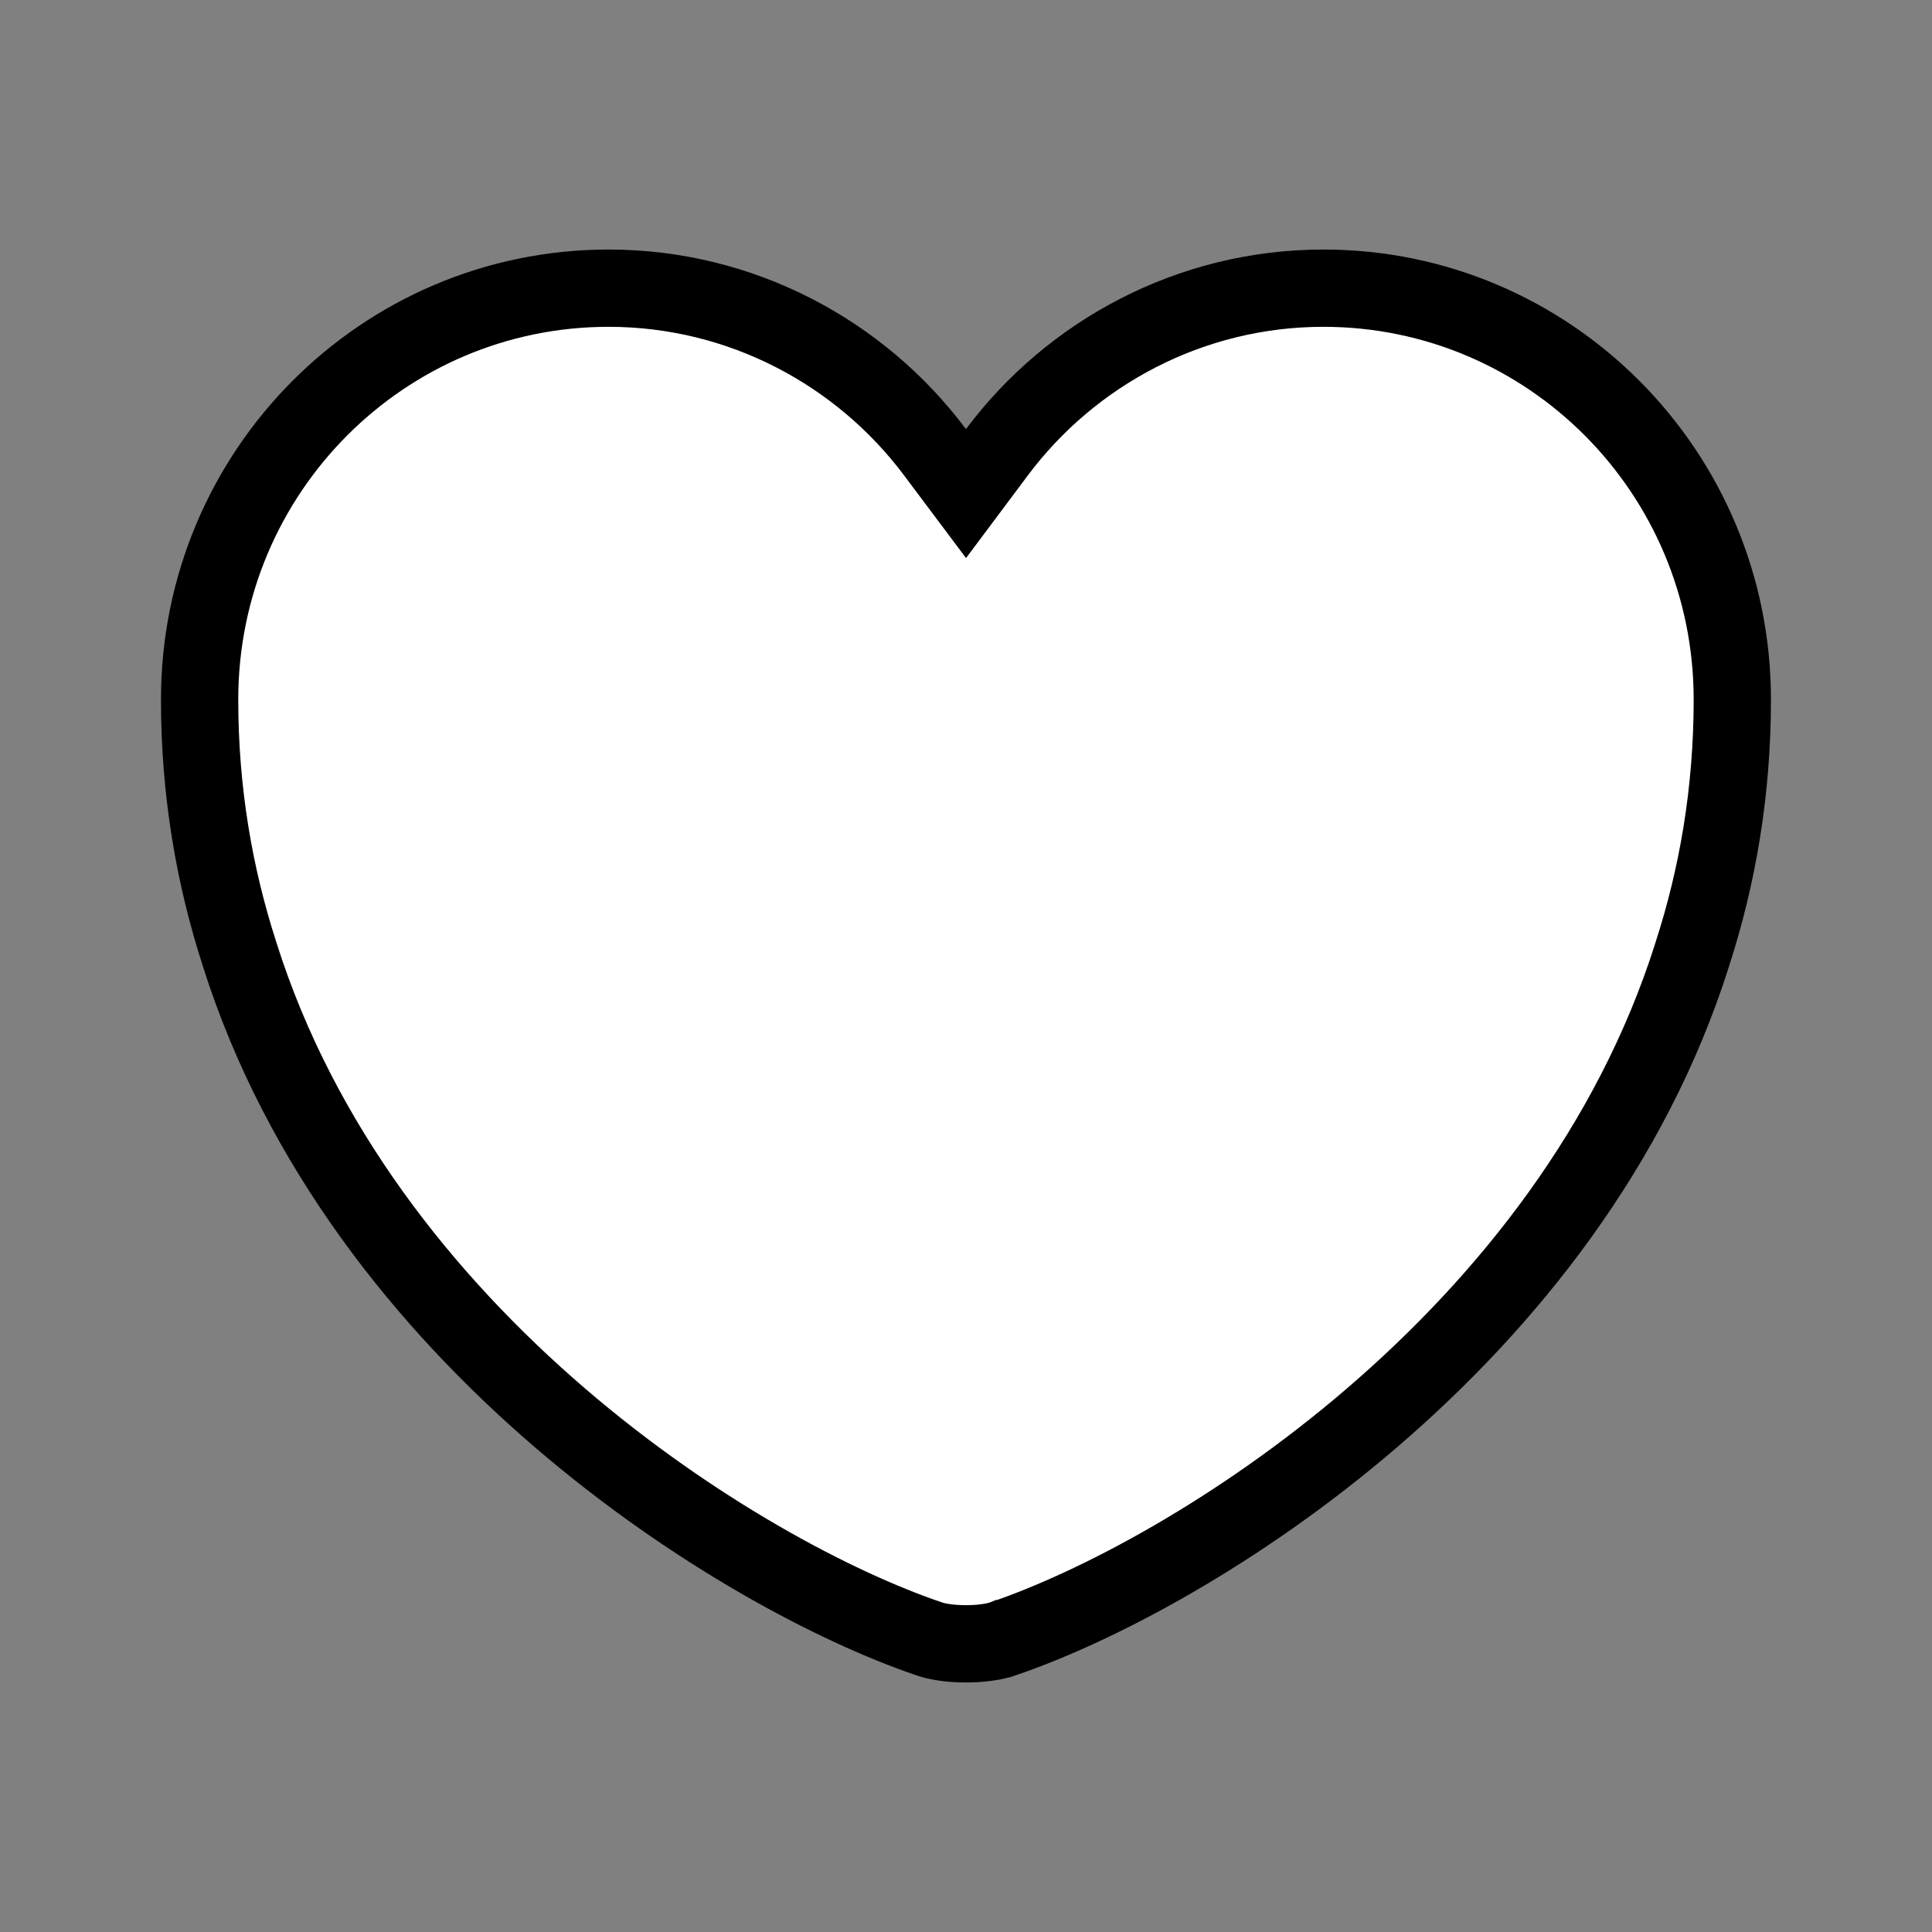 <svg width="25" height="25" viewBox="0 0 25 25" fill="none" xmlns="http://www.w3.org/2000/svg">
<rect x="0" y="0" width="25" height="25" fill="#808080" stroke="none"/>
<path d="M12.099 5.852L12.5 6.387L12.9 5.852C13.862 4.566 15.404 3.729 17.125 3.729C20.044 3.729 22.416 6.107 22.416 9.052C22.416 10.238 22.227 11.332 21.899 12.346L21.898 12.35C21.111 14.841 19.498 16.847 17.758 18.343C16.017 19.84 14.176 20.799 12.985 21.204L12.984 21.204L12.979 21.206C12.872 21.244 12.698 21.271 12.5 21.271C12.301 21.271 12.127 21.244 12.02 21.206L12.02 21.206L12.015 21.204C10.823 20.799 8.983 19.84 7.241 18.343C5.501 16.847 3.889 14.841 3.101 12.35L3.101 12.35L3.1 12.346C2.772 11.332 2.583 10.238 2.583 9.052C2.583 6.107 4.955 3.729 7.875 3.729C9.595 3.729 11.137 4.566 12.099 5.852Z" fill="white" stroke="black"/>
</svg>
